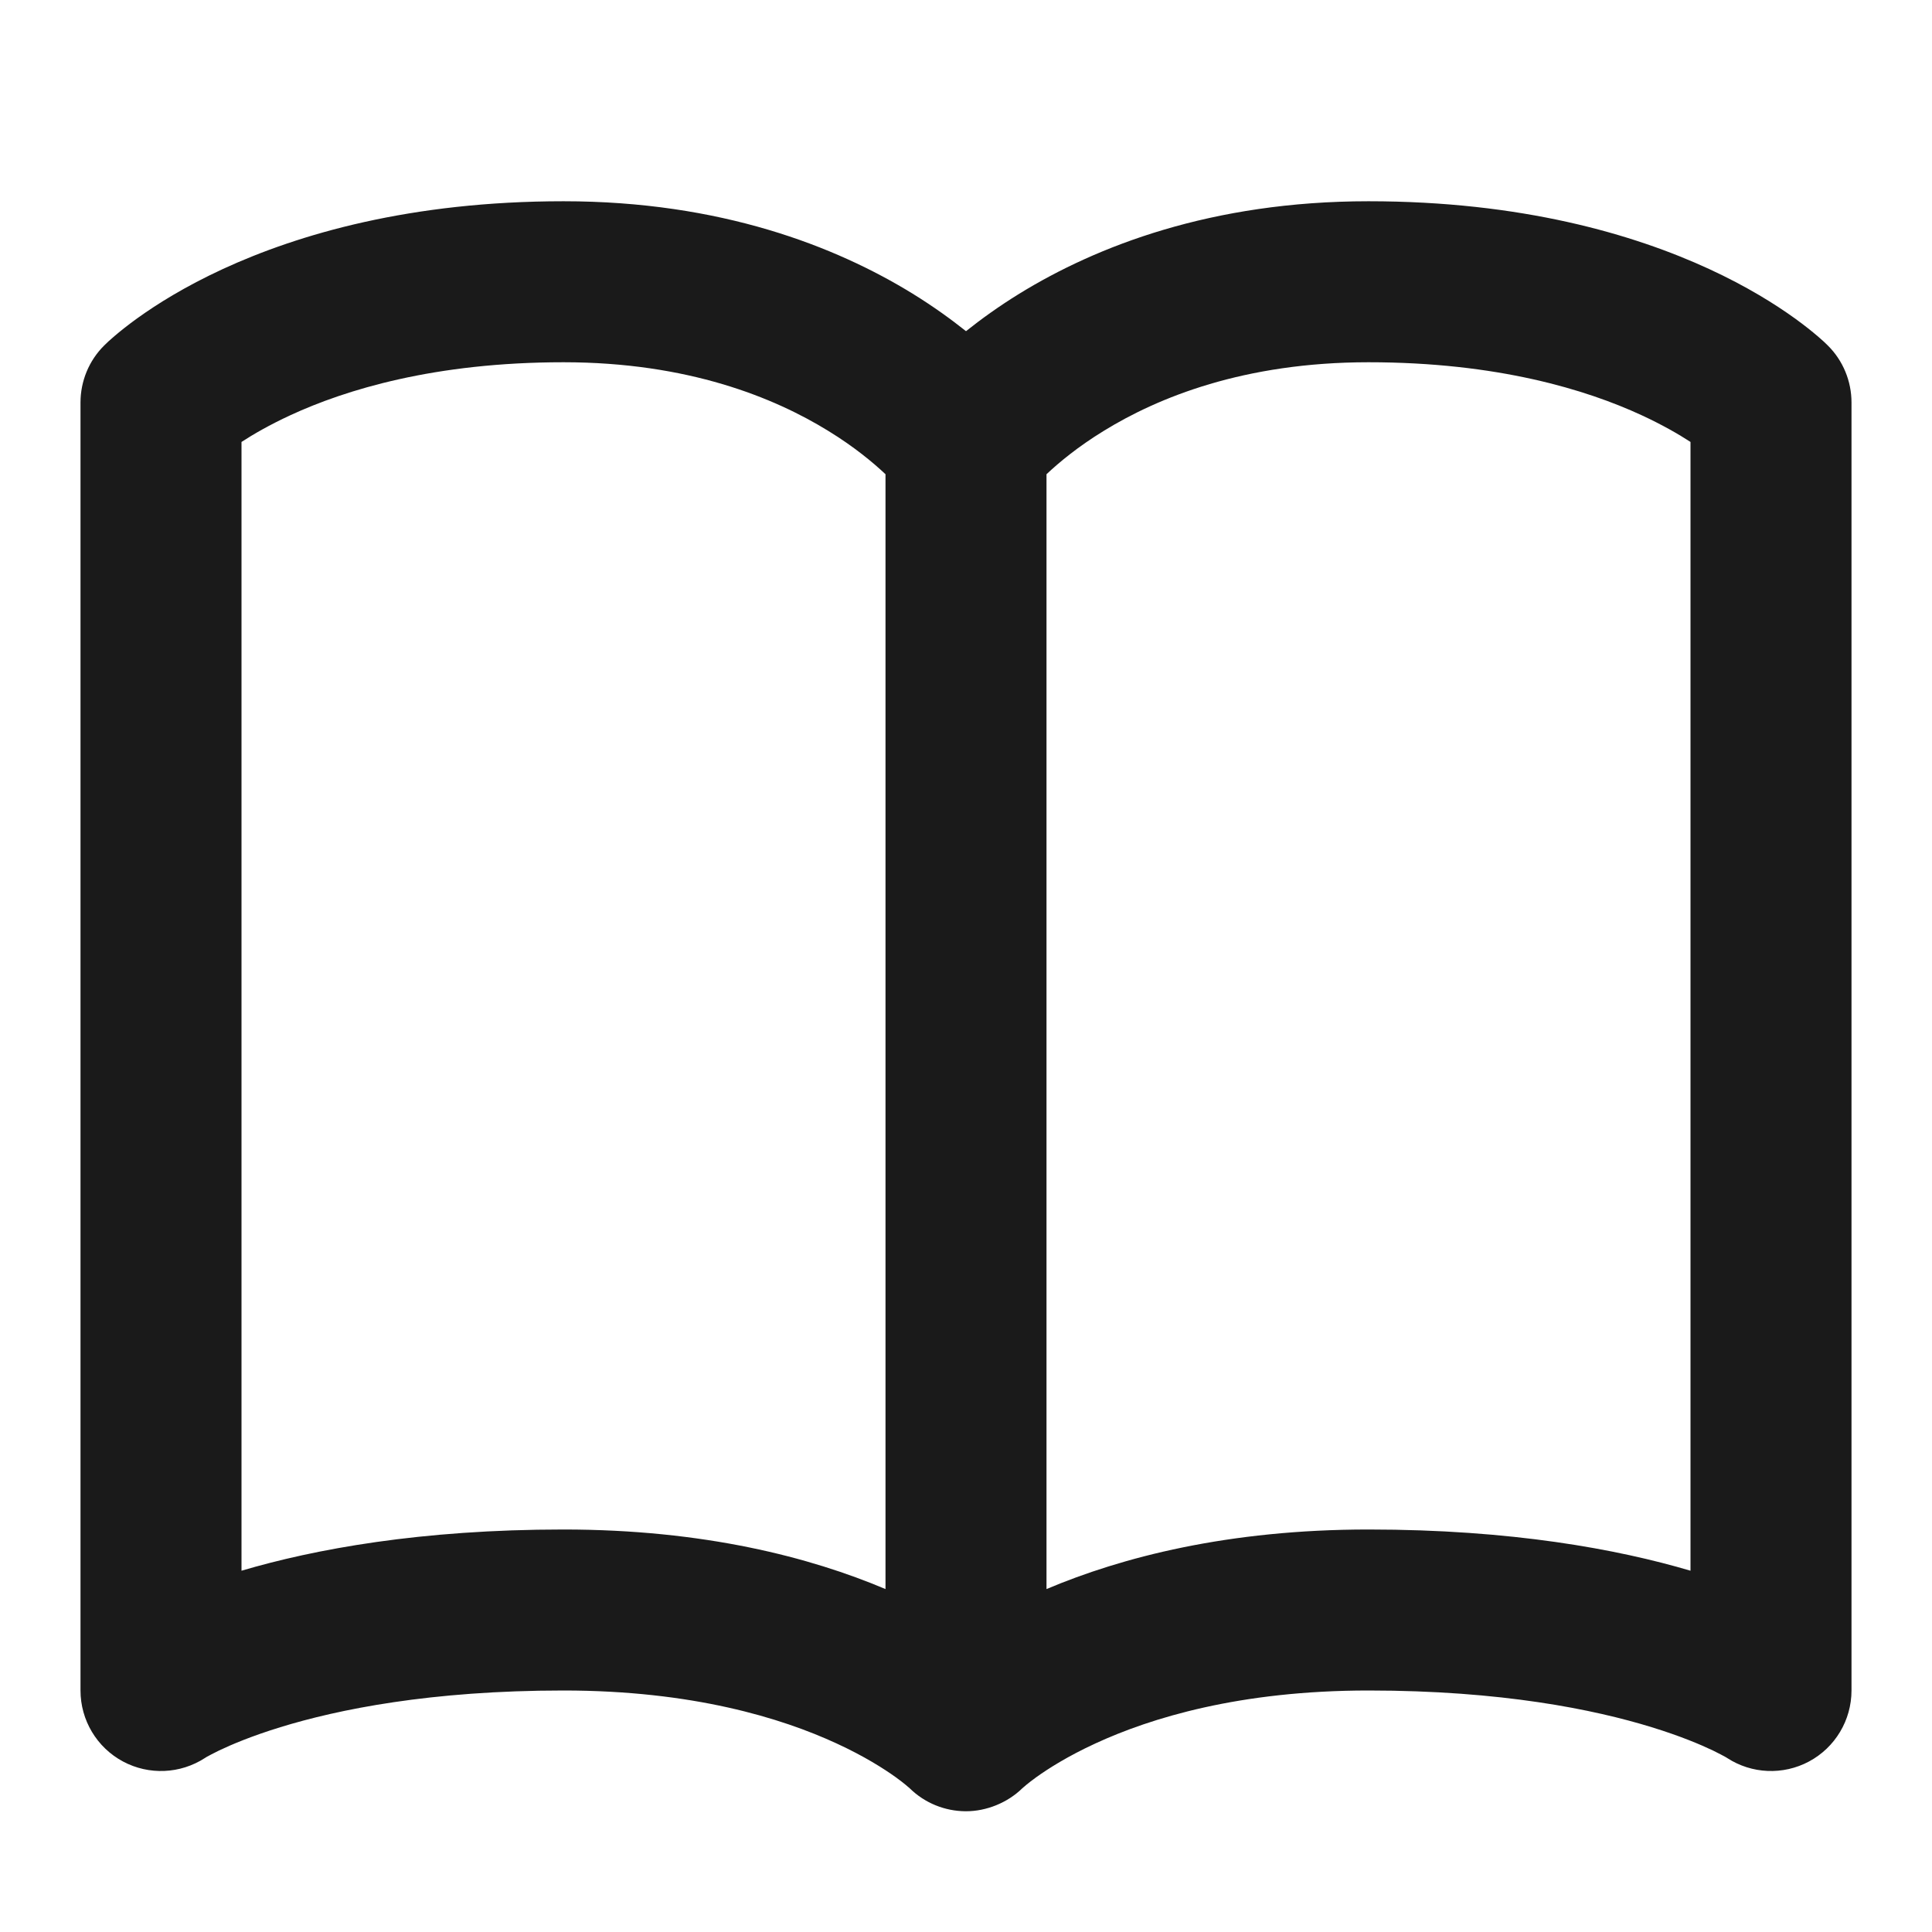 <svg width="24" height="24" viewBox="0 0 24 24" fill="none" xmlns="http://www.w3.org/2000/svg">
<path fill-rule="evenodd" clip-rule="evenodd" d="M11.992 22.5C11.739 22.498 11.49 22.4 11.302 22.216C11.293 22.208 11.236 22.156 11.127 22.077C10.979 21.971 10.738 21.817 10.393 21.658C9.709 21.342 8.602 21 7 21C5.347 21 4.196 21.236 3.482 21.456C3.124 21.566 2.873 21.673 2.722 21.745C2.646 21.782 2.595 21.81 2.567 21.825C2.555 21.832 2.547 21.837 2.545 21.839C2.239 22.037 1.85 22.054 1.528 21.882C1.203 21.708 1 21.369 1 21V5C1 4.735 1.105 4.48 1.293 4.293C1.328 4.258 1.362 4.226 1.421 4.176C1.489 4.118 1.583 4.042 1.705 3.954C1.948 3.779 2.3 3.558 2.768 3.342C3.709 2.908 5.102 2.5 7 2.5C8.952 2.5 10.381 3.06 11.337 3.648C11.593 3.806 11.813 3.965 12 4.114C12.187 3.965 12.407 3.806 12.663 3.648C13.619 3.06 15.048 2.5 17 2.5C18.898 2.5 20.291 2.908 21.232 3.342C21.7 3.558 22.052 3.779 22.295 3.954C22.417 4.042 22.511 4.118 22.579 4.176C22.638 4.226 22.672 4.258 22.707 4.293C22.895 4.48 23 4.735 23 5V21C23 21.369 22.797 21.708 22.472 21.882C22.15 22.054 21.761 22.037 21.456 21.839C21.456 21.839 21.452 21.837 21.448 21.834C21.444 21.832 21.439 21.829 21.433 21.825C21.405 21.81 21.354 21.782 21.278 21.745C21.127 21.673 20.876 21.566 20.518 21.456C19.804 21.236 18.653 21 17 21C15.398 21 14.291 21.342 13.607 21.658C13.262 21.817 13.021 21.971 12.873 22.077C12.767 22.154 12.71 22.205 12.699 22.215C12.515 22.395 12.253 22.5 12.001 22.5M3 19.512V5.49C3.146 5.395 3.348 5.278 3.607 5.158C4.291 4.842 5.398 4.5 7 4.5C8.548 4.5 9.619 4.94 10.288 5.352C10.613 5.551 10.848 5.748 11 5.891V19.74C10.068 19.346 8.748 19 7 19C5.224 19 3.908 19.244 3 19.512ZM13 19.74C13.932 19.346 15.252 19 17 19C18.776 19 20.092 19.244 21 19.512V5.49C20.854 5.395 20.652 5.278 20.393 5.158C19.709 4.842 18.602 4.5 17 4.5C15.452 4.5 14.381 4.94 13.712 5.352C13.387 5.551 13.152 5.748 13 5.891V19.74Z" fill="#1A1A1A"/>
</svg>

